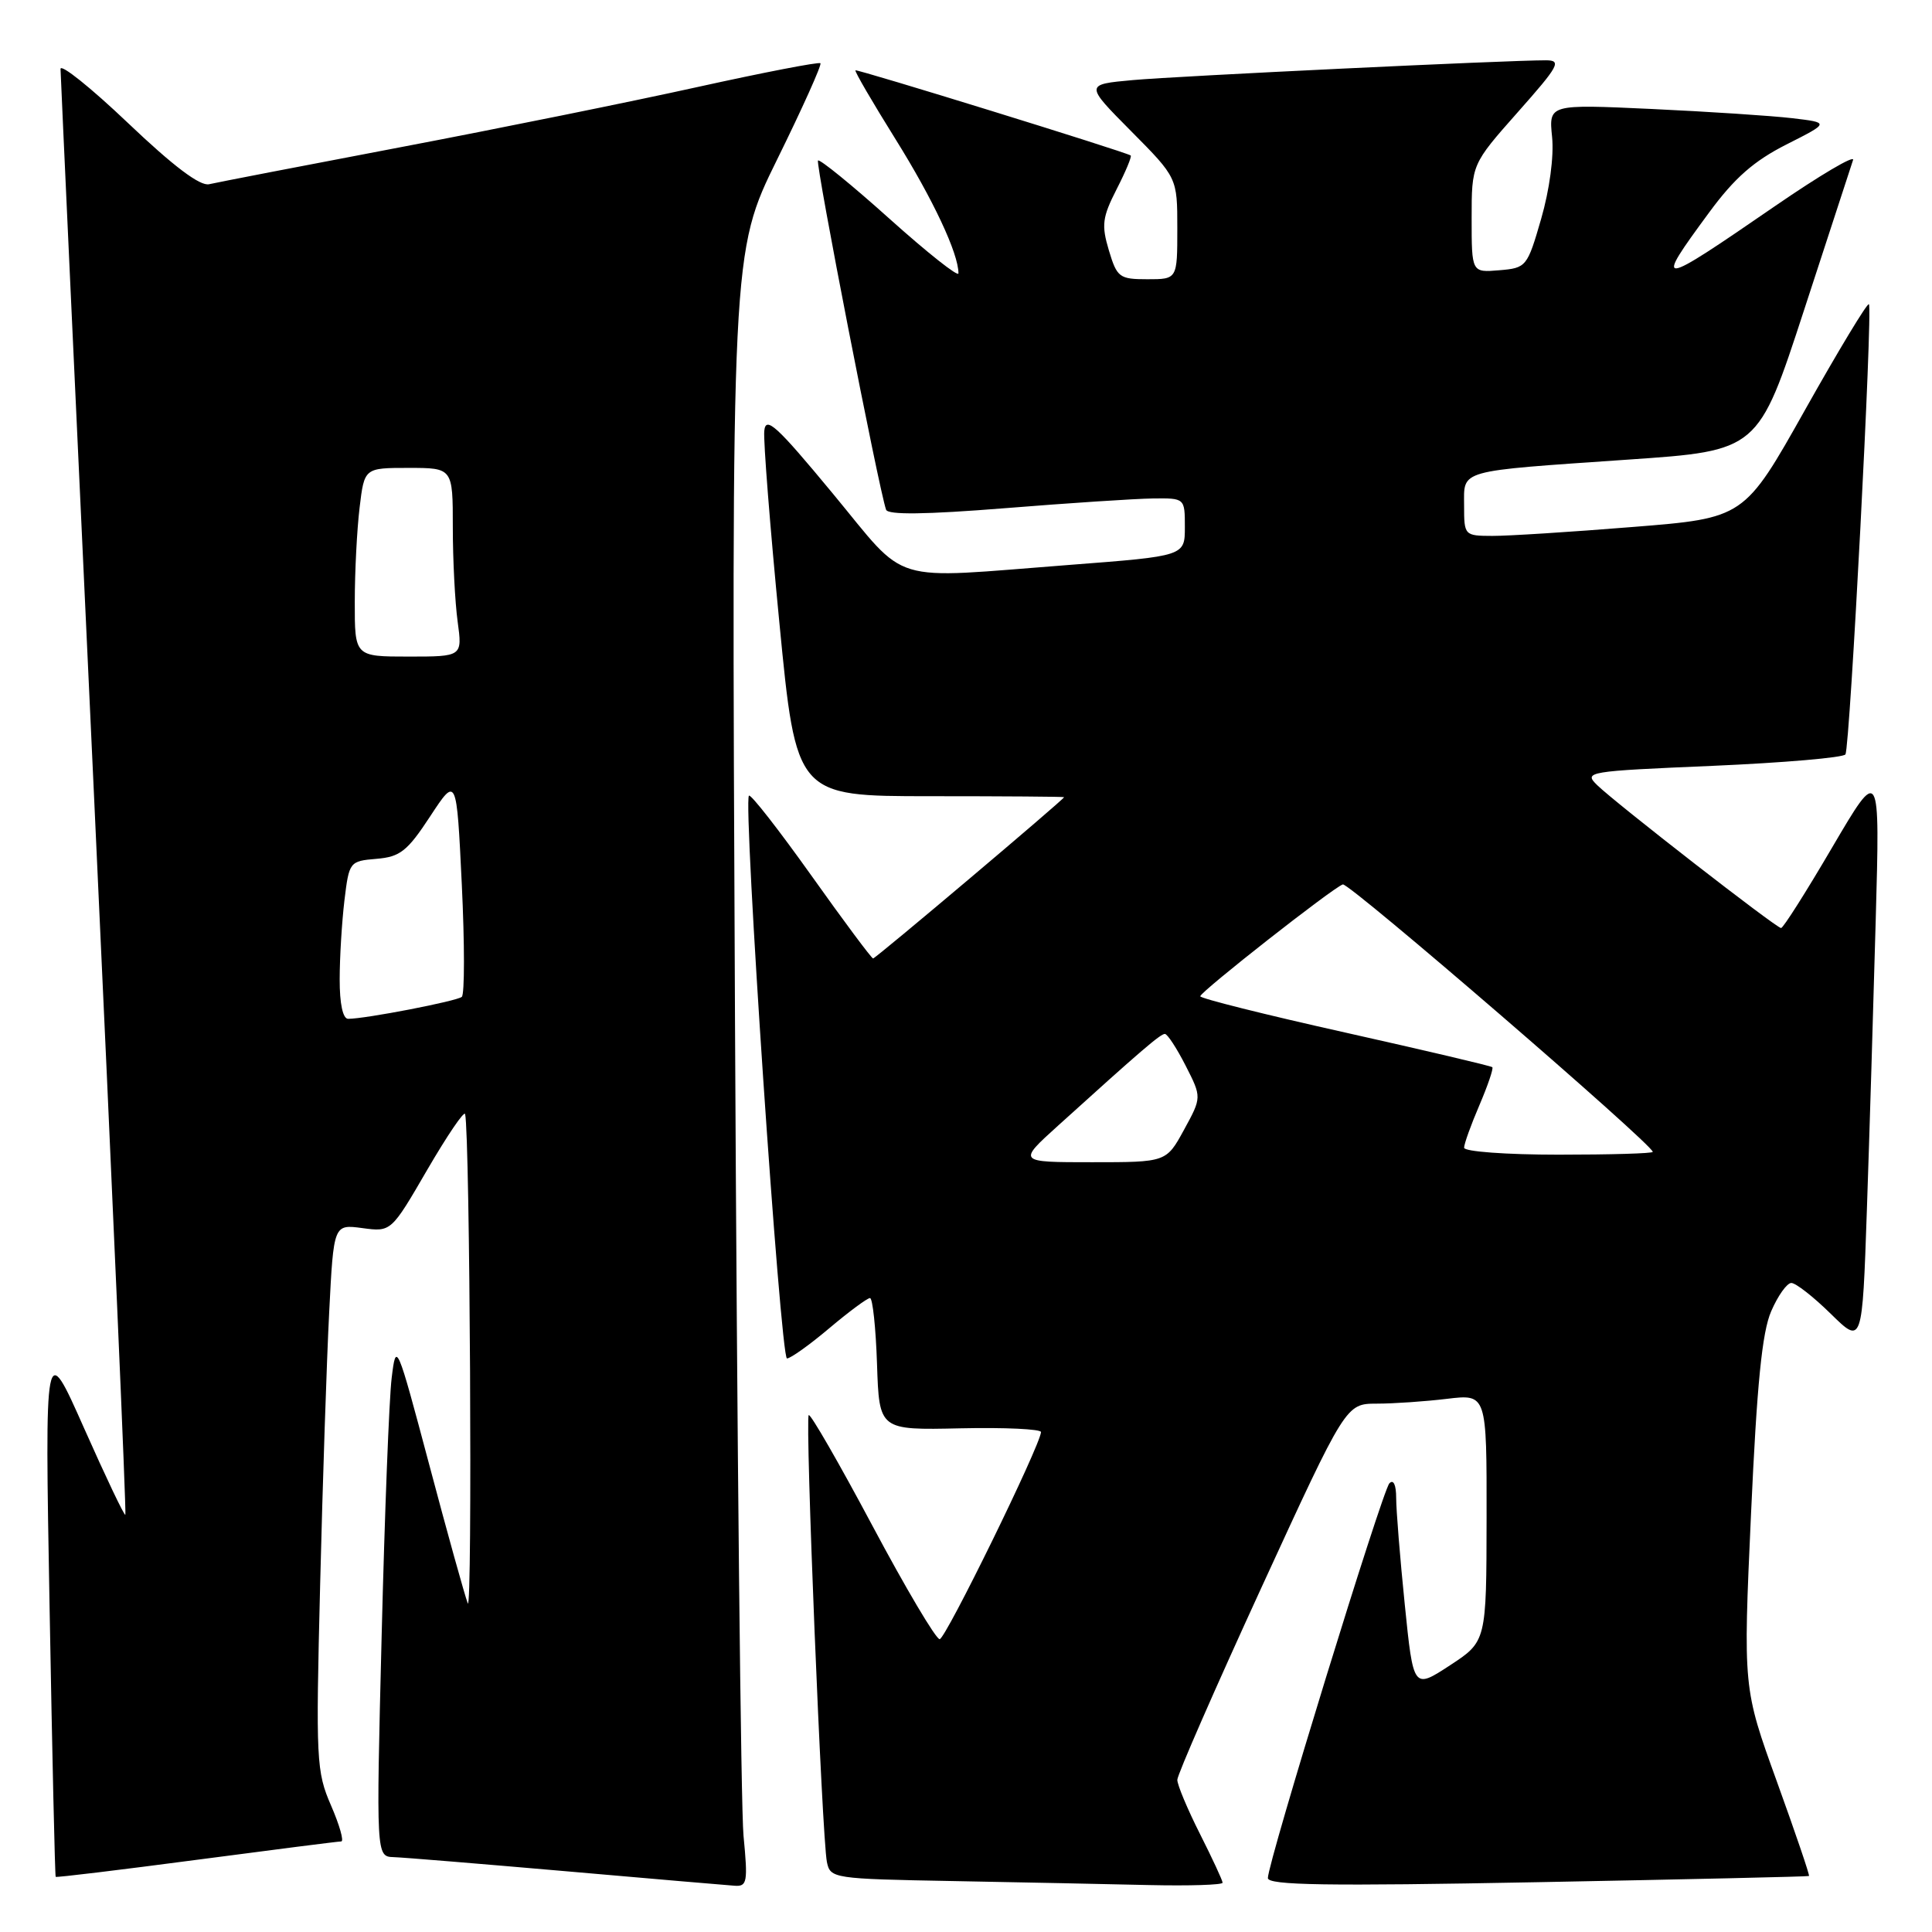 <?xml version="1.0" encoding="UTF-8" standalone="no"?>
<!DOCTYPE svg PUBLIC "-//W3C//DTD SVG 1.1//EN" "http://www.w3.org/Graphics/SVG/1.1/DTD/svg11.dtd" >
<svg xmlns="http://www.w3.org/2000/svg" xmlns:xlink="http://www.w3.org/1999/xlink" version="1.1" viewBox="0 0 256 256">
 <g >
 <path fill="currentColor"
d=" M 98.52 243.25 C 98.17 239.54 97.66 190.81 97.39 134.98 C 96.91 33.45 96.91 33.45 102.99 21.10 C 106.34 14.30 108.91 8.58 108.71 8.38 C 108.51 8.18 101.18 9.60 92.43 11.53 C 83.67 13.47 65.93 17.06 53.00 19.52 C 40.07 21.98 28.70 24.18 27.71 24.41 C 26.51 24.69 22.99 22.04 16.96 16.30 C 12.03 11.61 8.01 8.39 8.02 9.14 C 8.03 9.89 10.03 53.24 12.46 105.48 C 14.89 157.72 16.76 200.58 16.61 200.72 C 16.47 200.87 14.01 195.70 11.14 189.24 C 5.93 177.50 5.93 177.50 6.57 213.00 C 6.92 232.53 7.28 248.59 7.38 248.69 C 7.47 248.80 15.86 247.78 26.03 246.44 C 36.19 245.10 44.82 244.00 45.21 244.00 C 45.61 244.00 45.00 241.86 43.87 239.25 C 41.91 234.74 41.84 233.27 42.42 210.00 C 42.75 196.53 43.29 180.26 43.62 173.86 C 44.21 162.22 44.21 162.22 48.02 162.73 C 51.83 163.24 51.83 163.24 56.62 154.99 C 59.26 150.46 61.51 147.14 61.63 147.62 C 62.27 150.30 62.62 214.16 61.98 212.45 C 61.56 211.33 59.25 203.03 56.86 194.02 C 52.57 177.90 52.49 177.72 51.90 182.57 C 51.56 185.28 50.97 200.66 50.57 216.75 C 49.84 246.00 49.84 246.00 52.17 246.08 C 53.45 246.12 63.72 246.97 75.00 247.95 C 86.28 248.94 96.33 249.80 97.34 249.87 C 99.01 249.99 99.11 249.39 98.52 243.25 Z  M 162.00 249.47 C 162.00 249.18 160.65 246.27 159.00 243.00 C 157.35 239.73 156.00 236.51 156.00 235.84 C 156.00 235.17 161.03 223.68 167.17 210.31 C 178.34 186.00 178.34 186.00 182.42 185.99 C 184.66 185.99 188.86 185.70 191.75 185.35 C 197.00 184.72 197.00 184.72 196.98 201.11 C 196.96 217.50 196.96 217.50 192.12 220.67 C 187.28 223.83 187.28 223.83 186.14 212.61 C 185.51 206.43 185.00 200.08 185.00 198.49 C 185.00 196.75 184.64 195.98 184.10 196.55 C 183.15 197.56 168.00 246.77 168.00 248.85 C 168.00 249.81 175.85 249.93 203.75 249.40 C 223.41 249.03 239.59 248.66 239.70 248.58 C 239.82 248.49 237.90 242.86 235.44 236.05 C 230.97 223.68 230.97 223.68 232.02 200.59 C 232.80 183.41 233.48 176.54 234.69 173.75 C 235.58 171.69 236.78 170.00 237.36 170.00 C 237.95 170.00 240.30 171.84 242.59 174.09 C 246.76 178.18 246.76 178.18 247.37 160.34 C 247.71 150.53 248.23 133.28 248.54 122.00 C 249.11 101.50 249.11 101.50 242.80 112.24 C 239.34 118.15 236.28 122.98 236.00 122.97 C 235.35 122.96 214.09 106.43 211.63 104.03 C 209.82 102.26 210.29 102.19 226.90 101.48 C 236.33 101.07 244.26 100.39 244.53 99.96 C 245.13 98.97 248.17 40.84 247.64 40.31 C 247.43 40.10 243.63 46.39 239.19 54.29 C 231.12 68.65 231.12 68.65 216.31 69.83 C 208.16 70.49 199.81 71.02 197.75 71.01 C 194.05 71.00 194.00 70.95 194.00 67.02 C 194.00 62.17 192.91 62.48 215.74 60.90 C 232.97 59.72 232.97 59.72 239.04 41.11 C 242.38 30.87 245.30 21.91 245.54 21.20 C 245.78 20.48 241.15 23.22 235.24 27.28 C 219.44 38.15 219.08 38.19 226.48 28.14 C 229.83 23.58 232.40 21.33 236.70 19.15 C 242.44 16.25 242.44 16.25 237.47 15.66 C 234.74 15.34 226.36 14.79 218.86 14.44 C 205.22 13.81 205.22 13.81 205.66 18.15 C 205.92 20.72 205.32 25.16 204.21 29.00 C 202.37 35.36 202.25 35.51 198.66 35.81 C 195.00 36.12 195.00 36.12 195.00 28.94 C 195.00 21.77 195.00 21.77 201.10 14.88 C 206.57 8.71 206.96 8.00 204.85 7.99 C 199.76 7.98 156.13 10.07 150.12 10.61 C 143.74 11.19 143.74 11.19 149.87 17.37 C 156.00 23.55 156.00 23.55 156.00 30.28 C 156.00 37.00 156.00 37.00 152.04 37.00 C 148.32 37.00 148.01 36.77 146.93 33.17 C 145.93 29.82 146.06 28.80 147.96 25.07 C 149.16 22.73 150.00 20.71 149.82 20.60 C 149.01 20.08 113.55 9.12 113.35 9.32 C 113.22 9.45 115.61 13.55 118.66 18.44 C 123.65 26.44 127.00 33.58 127.00 36.22 C 127.00 36.75 122.91 33.51 117.90 29.02 C 112.90 24.53 108.62 21.05 108.39 21.27 C 108.03 21.64 116.44 64.78 117.41 67.54 C 117.66 68.24 122.62 68.18 133.14 67.34 C 141.59 66.66 150.41 66.08 152.75 66.05 C 157.00 66.00 157.00 66.00 157.00 69.84 C 157.00 73.68 157.00 73.68 141.75 74.85 C 117.36 76.71 120.52 77.67 110.32 65.36 C 102.87 56.36 101.46 55.08 101.27 57.11 C 101.14 58.42 102.04 69.85 103.27 82.50 C 105.50 105.50 105.50 105.50 123.25 105.50 C 133.01 105.50 141.00 105.56 141.00 105.63 C 141.00 105.91 116.03 127.00 115.69 127.00 C 115.49 127.00 111.80 122.05 107.50 116.00 C 103.19 109.95 99.48 105.19 99.24 105.43 C 98.43 106.23 103.42 180.00 104.28 180.00 C 104.75 180.00 107.28 178.20 109.88 176.00 C 112.49 173.80 114.92 172.00 115.28 172.00 C 115.63 172.00 116.05 175.94 116.21 180.75 C 116.50 189.50 116.50 189.50 127.25 189.26 C 133.16 189.13 137.97 189.36 137.94 189.76 C 137.79 191.66 125.29 217.19 124.51 217.20 C 124.01 217.20 120.00 210.43 115.59 202.15 C 111.18 193.87 107.38 187.28 107.16 187.51 C 106.66 188.01 108.92 243.54 109.57 246.73 C 110.02 248.90 110.39 248.96 126.26 249.25 C 135.19 249.42 146.89 249.65 152.25 249.78 C 157.61 249.90 162.00 249.76 162.00 249.47 Z  M 45.01 129.75 C 45.01 126.86 45.30 122.16 45.64 119.30 C 46.26 114.19 46.32 114.10 49.88 113.80 C 53.02 113.54 53.97 112.79 57.00 108.17 C 60.50 102.84 60.50 102.84 61.19 117.17 C 61.57 125.05 61.57 131.76 61.19 132.09 C 60.52 132.66 48.42 135.00 46.13 135.00 C 45.43 135.00 45.00 133.00 45.01 129.75 Z  M 47.01 79.75 C 47.01 75.76 47.30 70.14 47.65 67.25 C 48.28 62.00 48.28 62.00 54.14 62.00 C 60.00 62.00 60.00 62.00 60.00 69.86 C 60.00 74.18 60.29 79.81 60.64 82.36 C 61.27 87.00 61.27 87.00 54.14 87.00 C 47.00 87.00 47.00 87.00 47.01 79.75 Z  M 140.17 149.18 C 151.14 139.25 153.76 137.00 154.35 137.00 C 154.69 137.00 155.92 138.89 157.10 141.20 C 159.24 145.40 159.24 145.40 156.89 149.70 C 154.54 154.00 154.54 154.00 144.69 154.00 C 134.84 154.00 134.84 154.00 140.17 149.18 Z  M 194.00 152.08 C 194.00 151.58 194.91 149.04 196.03 146.44 C 197.14 143.84 197.91 141.58 197.74 141.41 C 197.58 141.24 188.79 139.18 178.22 136.81 C 167.65 134.45 159.02 132.29 159.04 132.01 C 159.09 131.38 176.61 117.63 177.93 117.19 C 178.75 116.92 219.00 151.65 219.00 152.63 C 219.00 152.84 213.38 153.00 206.50 153.00 C 199.59 153.00 194.00 152.59 194.00 152.08 Z "/>
</g>
</svg>